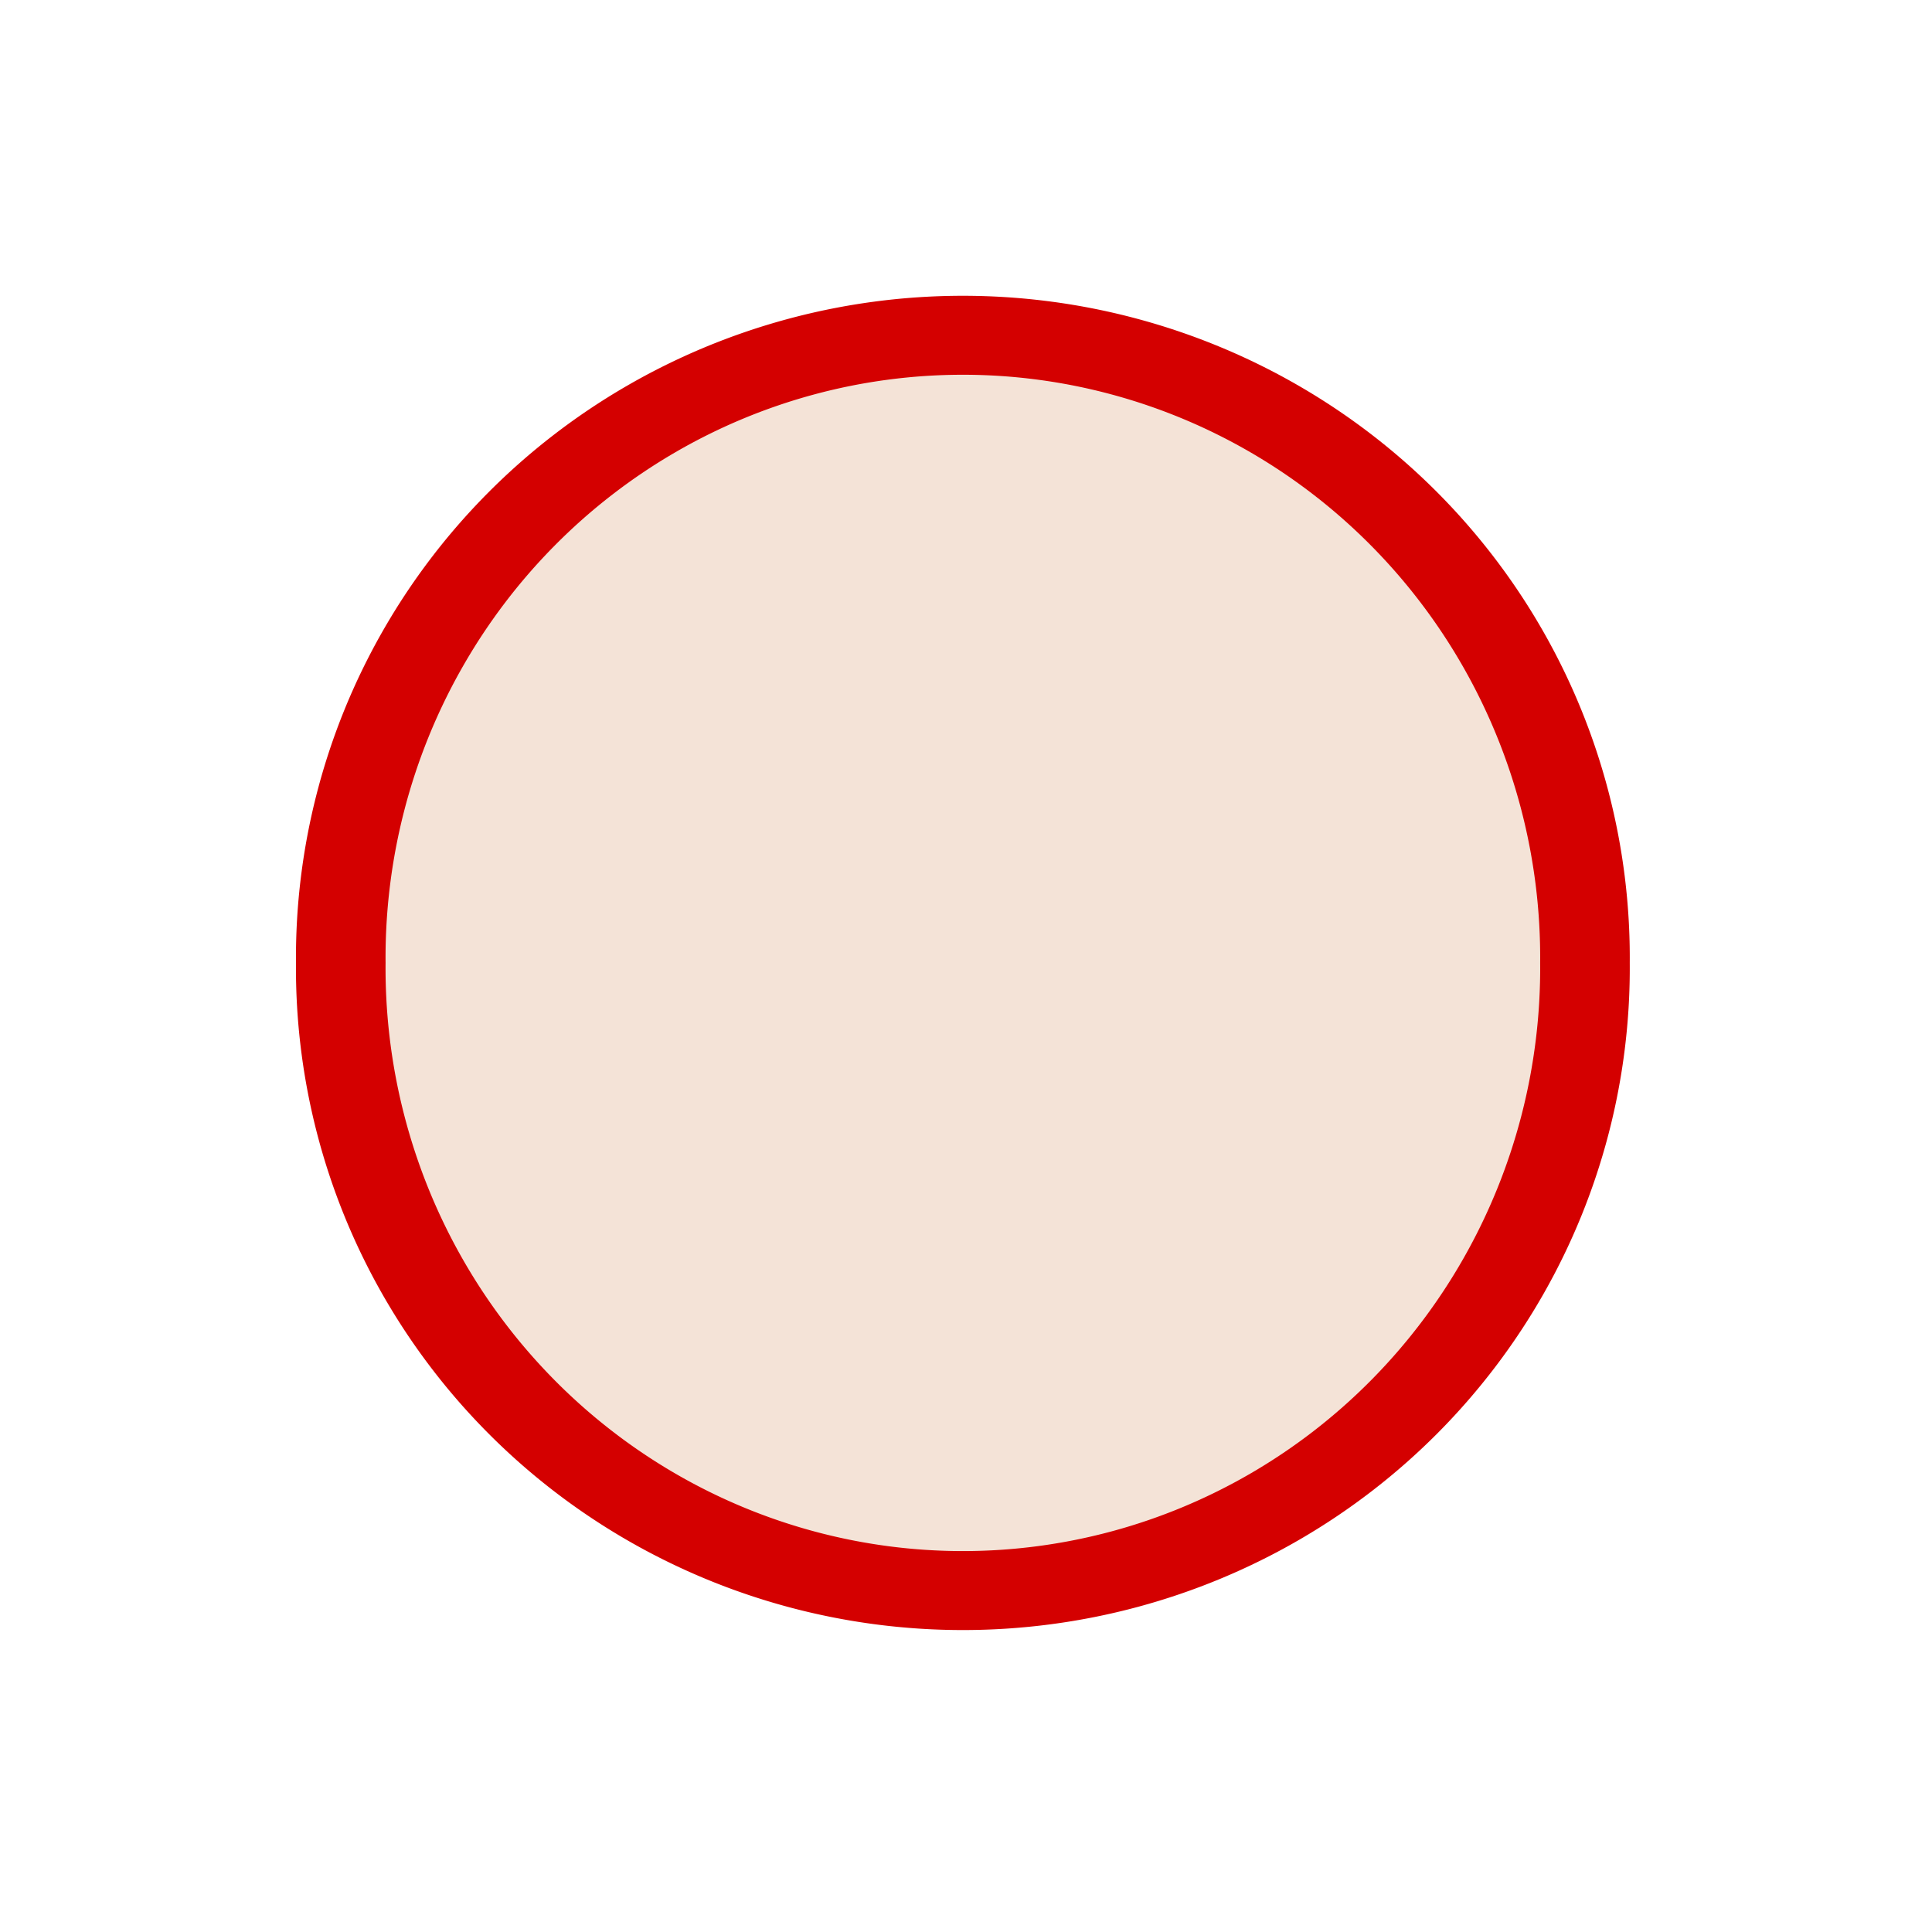<?xml version="1.0" encoding="UTF-8" standalone="no"?>
<!-- Created with Inkscape (http://www.inkscape.org/) -->

<svg
   xmlns:dc="http://purl.org/dc/elements/1.1/"
   xmlns:cc="http://creativecommons.org/ns#"
   xmlns:rdf="http://www.w3.org/1999/02/22-rdf-syntax-ns#"
   xmlns:svg="http://www.w3.org/2000/svg"
   xmlns="http://www.w3.org/2000/svg"
   xmlns:sodipodi="http://sodipodi.sourceforge.net/DTD/sodipodi-0.dtd"
   xmlns:inkscape="http://www.inkscape.org/namespaces/inkscape"
   width="16px"
   height="16px"
   id="svg4318"
   version="1.1"
   inkscape:version="0.48.4 r9939"
   sodipodi:docname="breakpoint_disabled.svg">
  <defs
     id="defs4320">
    <linearGradient
       id="linearGradient4375">
      <stop
         style="stop-color:#d40000;stop-opacity:1;"
         offset="0"
         id="stop4377" />
      <stop
         style="stop-color:#d40000;stop-opacity:0;"
         offset="1"
         id="stop4379" />
    </linearGradient>
  </defs>
  <sodipodi:namedview
     id="base"
     pagecolor="#ffffff"
     bordercolor="#666666"
     borderopacity="1.0"
     inkscape:pageopacity="0.0"
     inkscape:pageshadow="2"
     inkscape:zoom="22.197802"
     inkscape:cx="0.97227717"
     inkscape:cy="8"
     inkscape:current-layer="layer1"
     showgrid="true"
     inkscape:grid-bbox="true"
     inkscape:document-units="px"
     inkscape:window-width="1600"
     inkscape:window-height="838"
     inkscape:window-x="-8"
     inkscape:window-y="-8"
     inkscape:window-maximized="1" />
  <g
     id="layer1"
     inkscape:label="Layer 1"
     inkscape:groupmode="layer">
    <path
       sodipodi:type="arc"
       style="fill:#f4e3d7;fill-opacity:1;stroke:#d40000;stroke-width:2;stroke-linecap:square;stroke-linejoin:miter;stroke-miterlimit:4;stroke-opacity:1;stroke-dasharray:none;stroke-dashoffset:0"
       id="path3797"
       sodipodi:cx="15.404809"
       sodipodi:cy="17.39892"
       sodipodi:rx="13.886653"
       sodipodi:ry="15.762022"
       d="m 29.291,17.399 a 13.887,15.762 0 1 1 -27.773,0 13.887,15.762 0 1 1 27.773,0 z"
       transform="matrix(0.371,0,0,0.327,2.259,2.285)" />
  </g>
</svg>
